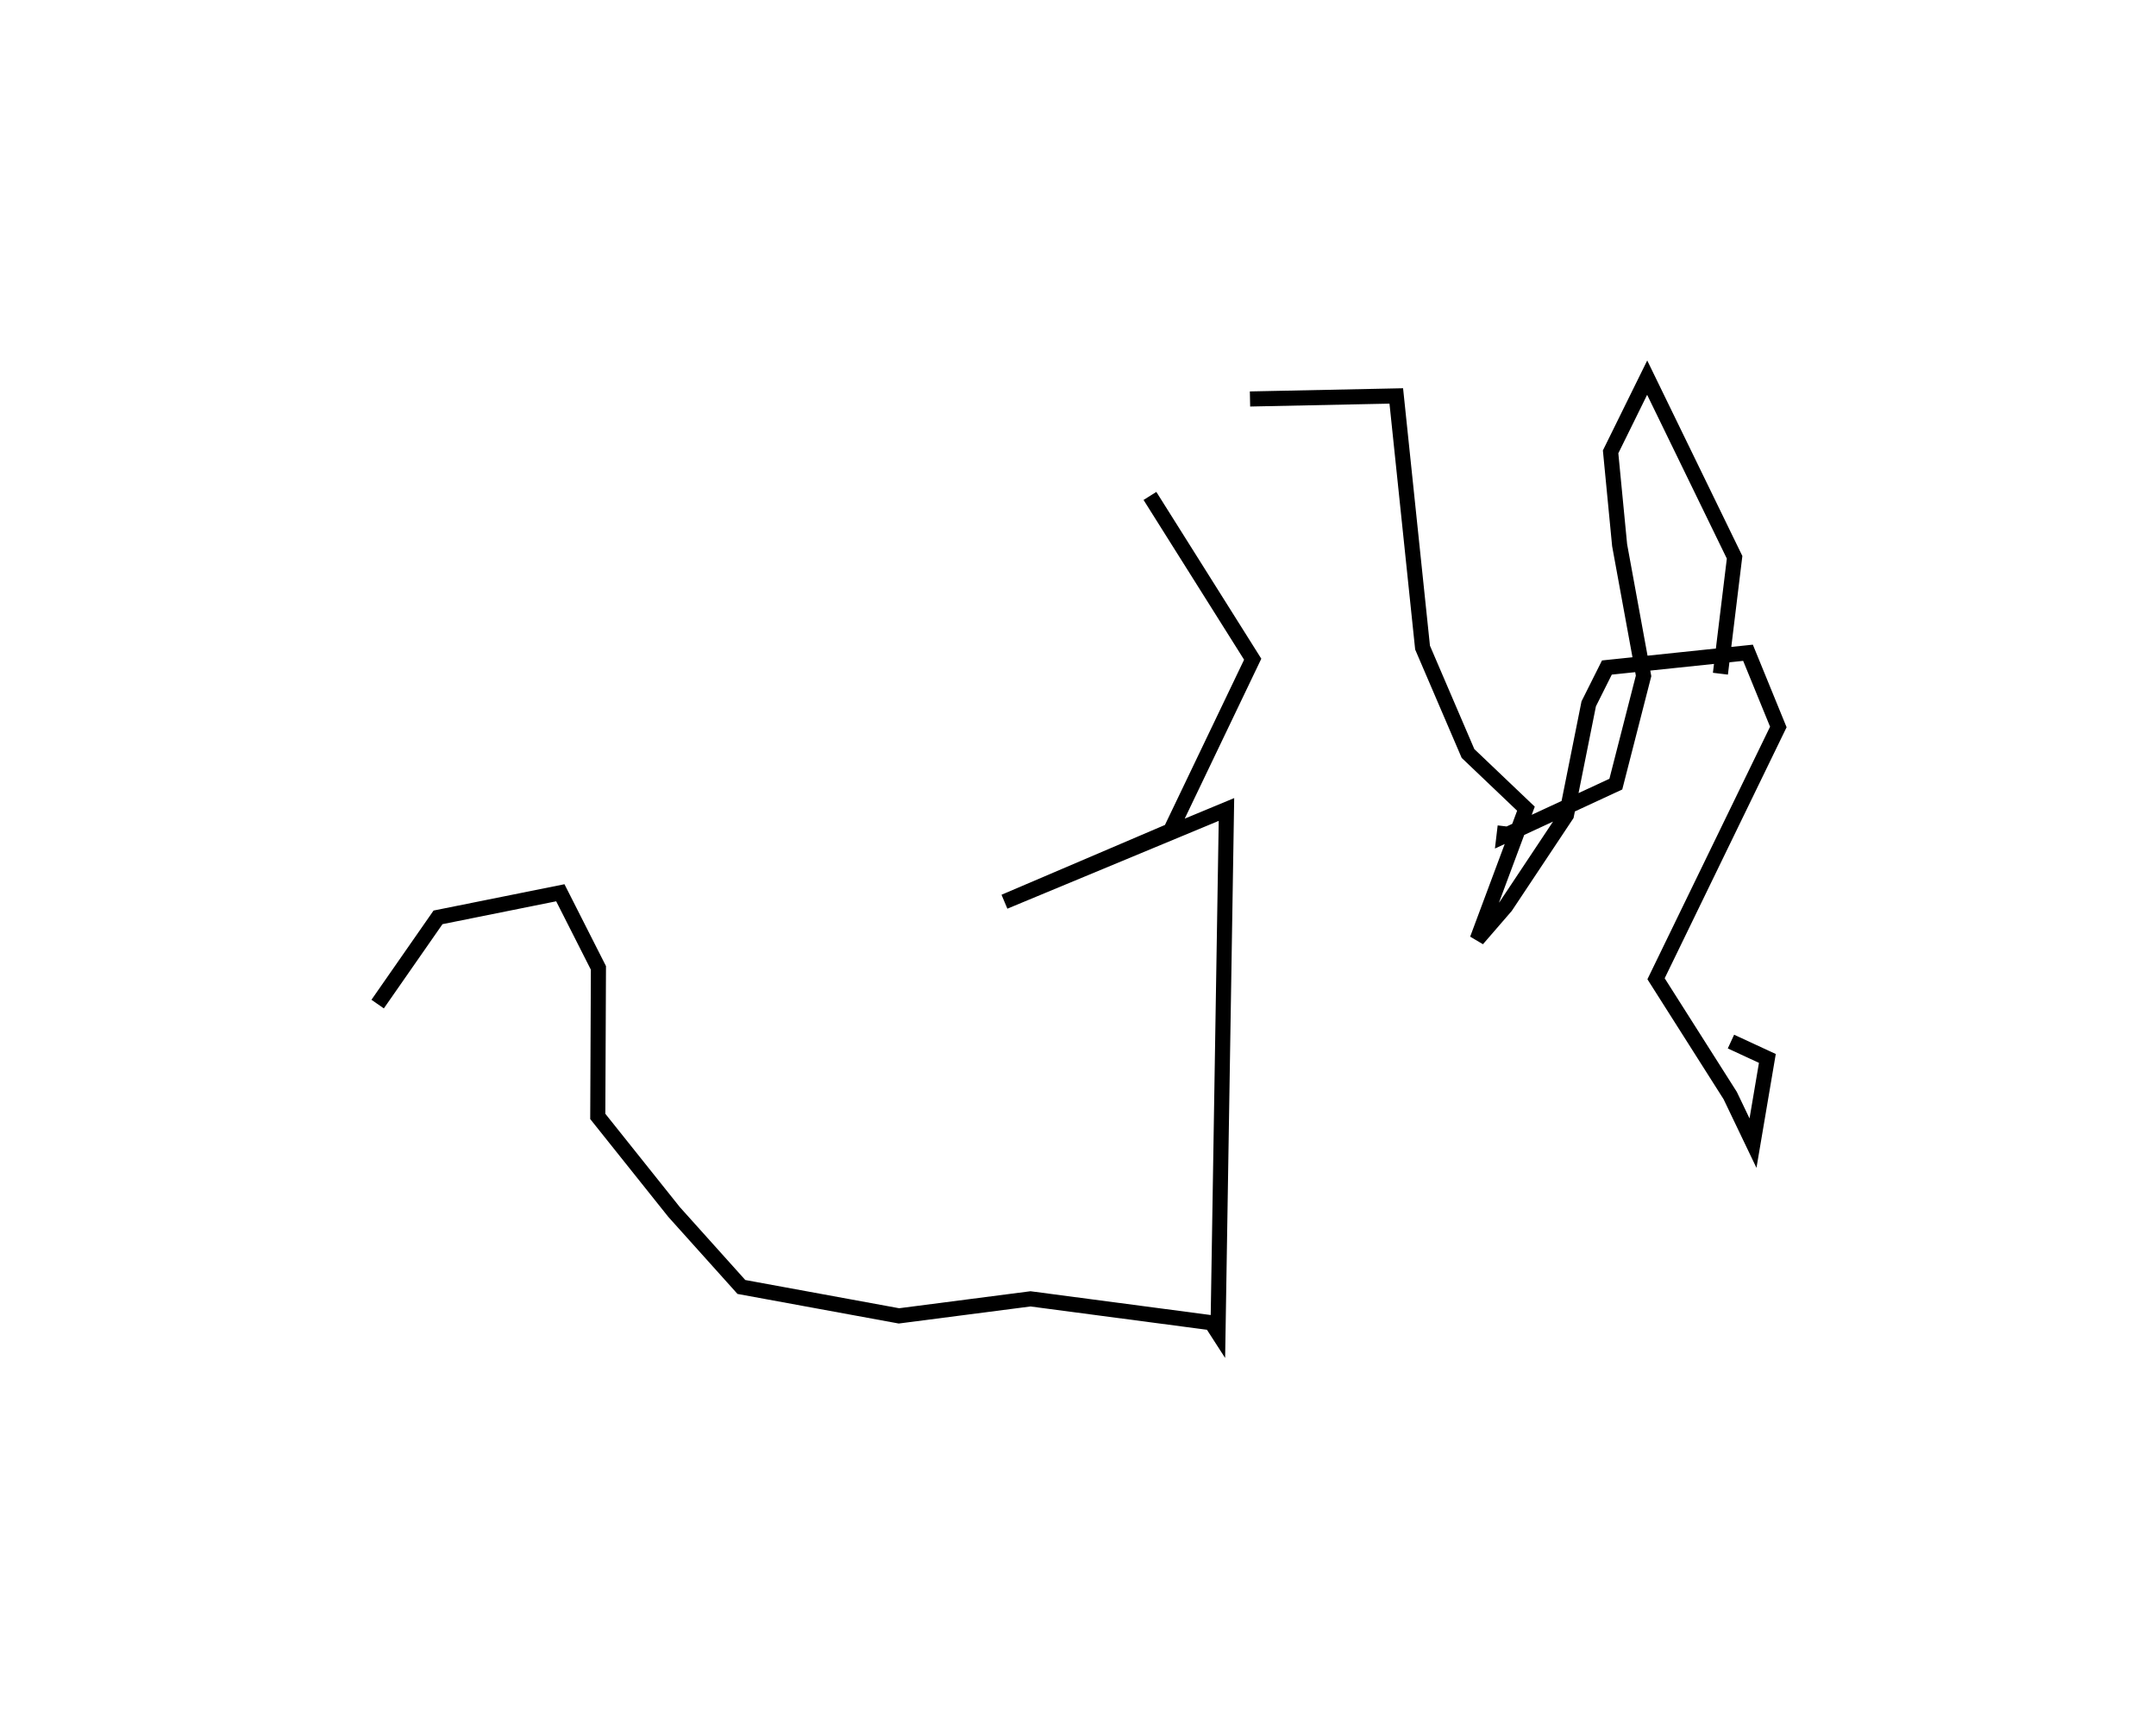 <?xml version="1.0" encoding="utf-8" ?>
<svg baseProfile="full" height="113.24" version="1.1" width="142.725" xmlns="http://www.w3.org/2000/svg" xmlns:ev="http://www.w3.org/2001/xml-events" xmlns:xlink="http://www.w3.org/1999/xlink"><defs /><rect fill="white" height="113.24" width="142.725" x="0" y="0" /><path d="M54.777,71.099 m0.0,0.0 m-29.777,-4.629 l3.997,-5.742 8.096,-1.628 l2.522,4.974 -0.043,9.831 l5.05,6.327 4.457,4.964 l10.43,1.914 8.709,-1.127 l11.976,1.581 0.435,0.675 l0.561,-34.652 -14.695,6.105 l10.992,-4.694 5.44,-11.359 l-6.802,-10.809 m6.624,-6.418 l9.683,-0.201 1.74,16.66 l3.008,7.009 3.836,3.654 l-3.224,8.646 1.885,-2.179 l4.02,-6.045 1.475,-7.364 l1.203,-2.402 9.341,-0.978 l2.008,4.913 -8.095,16.668 l4.91,7.734 1.508,3.148 l0.951,-5.608 -2.41,-1.116 m-0.698,-24.353 l0.939,-7.705 -5.787,-11.894 l-2.421,4.913 0.597,6.179 l1.585,8.652 -1.836,7.165 l-7.402,3.433 0.076,-0.642 " fill="none" stroke="black" stroke-width="1" /></svg>